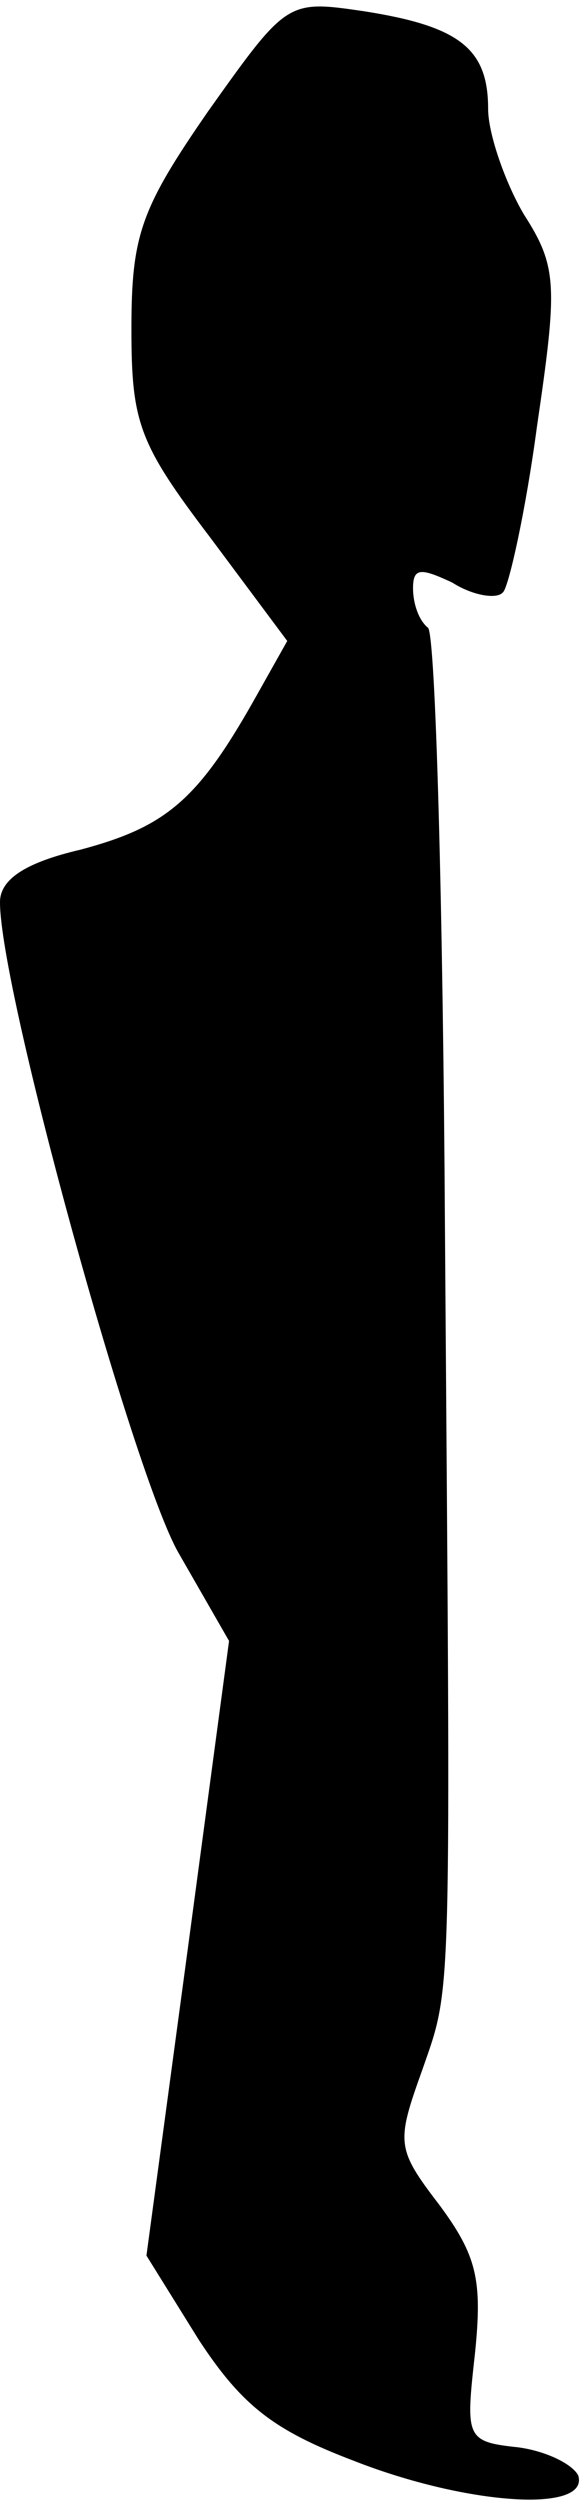 <?xml version="1.0" standalone="no"?>
<!DOCTYPE svg PUBLIC "-//W3C//DTD SVG 20010904//EN"
 "http://www.w3.org/TR/2001/REC-SVG-20010904/DTD/svg10.dtd">
<svg version="1.0" xmlns="http://www.w3.org/2000/svg"
 width="31pt" height="133pt" viewBox="0 0 31 133"
 preserveAspectRatio="xMidYMid meet">
<g transform="translate(0,133) scale(0.1,-0.1)"
fill="#000000" stroke="none">
<path fill="#000000" stroke="none" d="M111 1271 c-36 -52 -41 -66 -41 -116 0
-50 4 -61 42 -111 l41 -55 -18 -32 c-30 -53 -47 -67 -92 -79 -30 -7 -43 -16
-43 -28 0 -47 71 -304 95 -346 l27 -47 -22 -164 -22 -163 28 -45 c23 -35 40
-48 82 -64 61 -24 126 -28 120 -8 -3 6 -17 13 -32 15 -28 3 -28 5 -23 50 4 39
1 52 -19 79 -23 30 -23 33 -9 72 16 46 15 30 12 448 -1 171 -5 315 -9 319 -5
4 -8 13 -8 21 0 11 4 11 21 3 11 -7 24 -9 27 -5 3 3 12 43 18 88 11 75 11 85
-7 113 -10 17 -19 43 -19 56 0 32 -15 44 -66 52 -41 6 -41 6 -83 -53z"/>
</g>
</svg>
